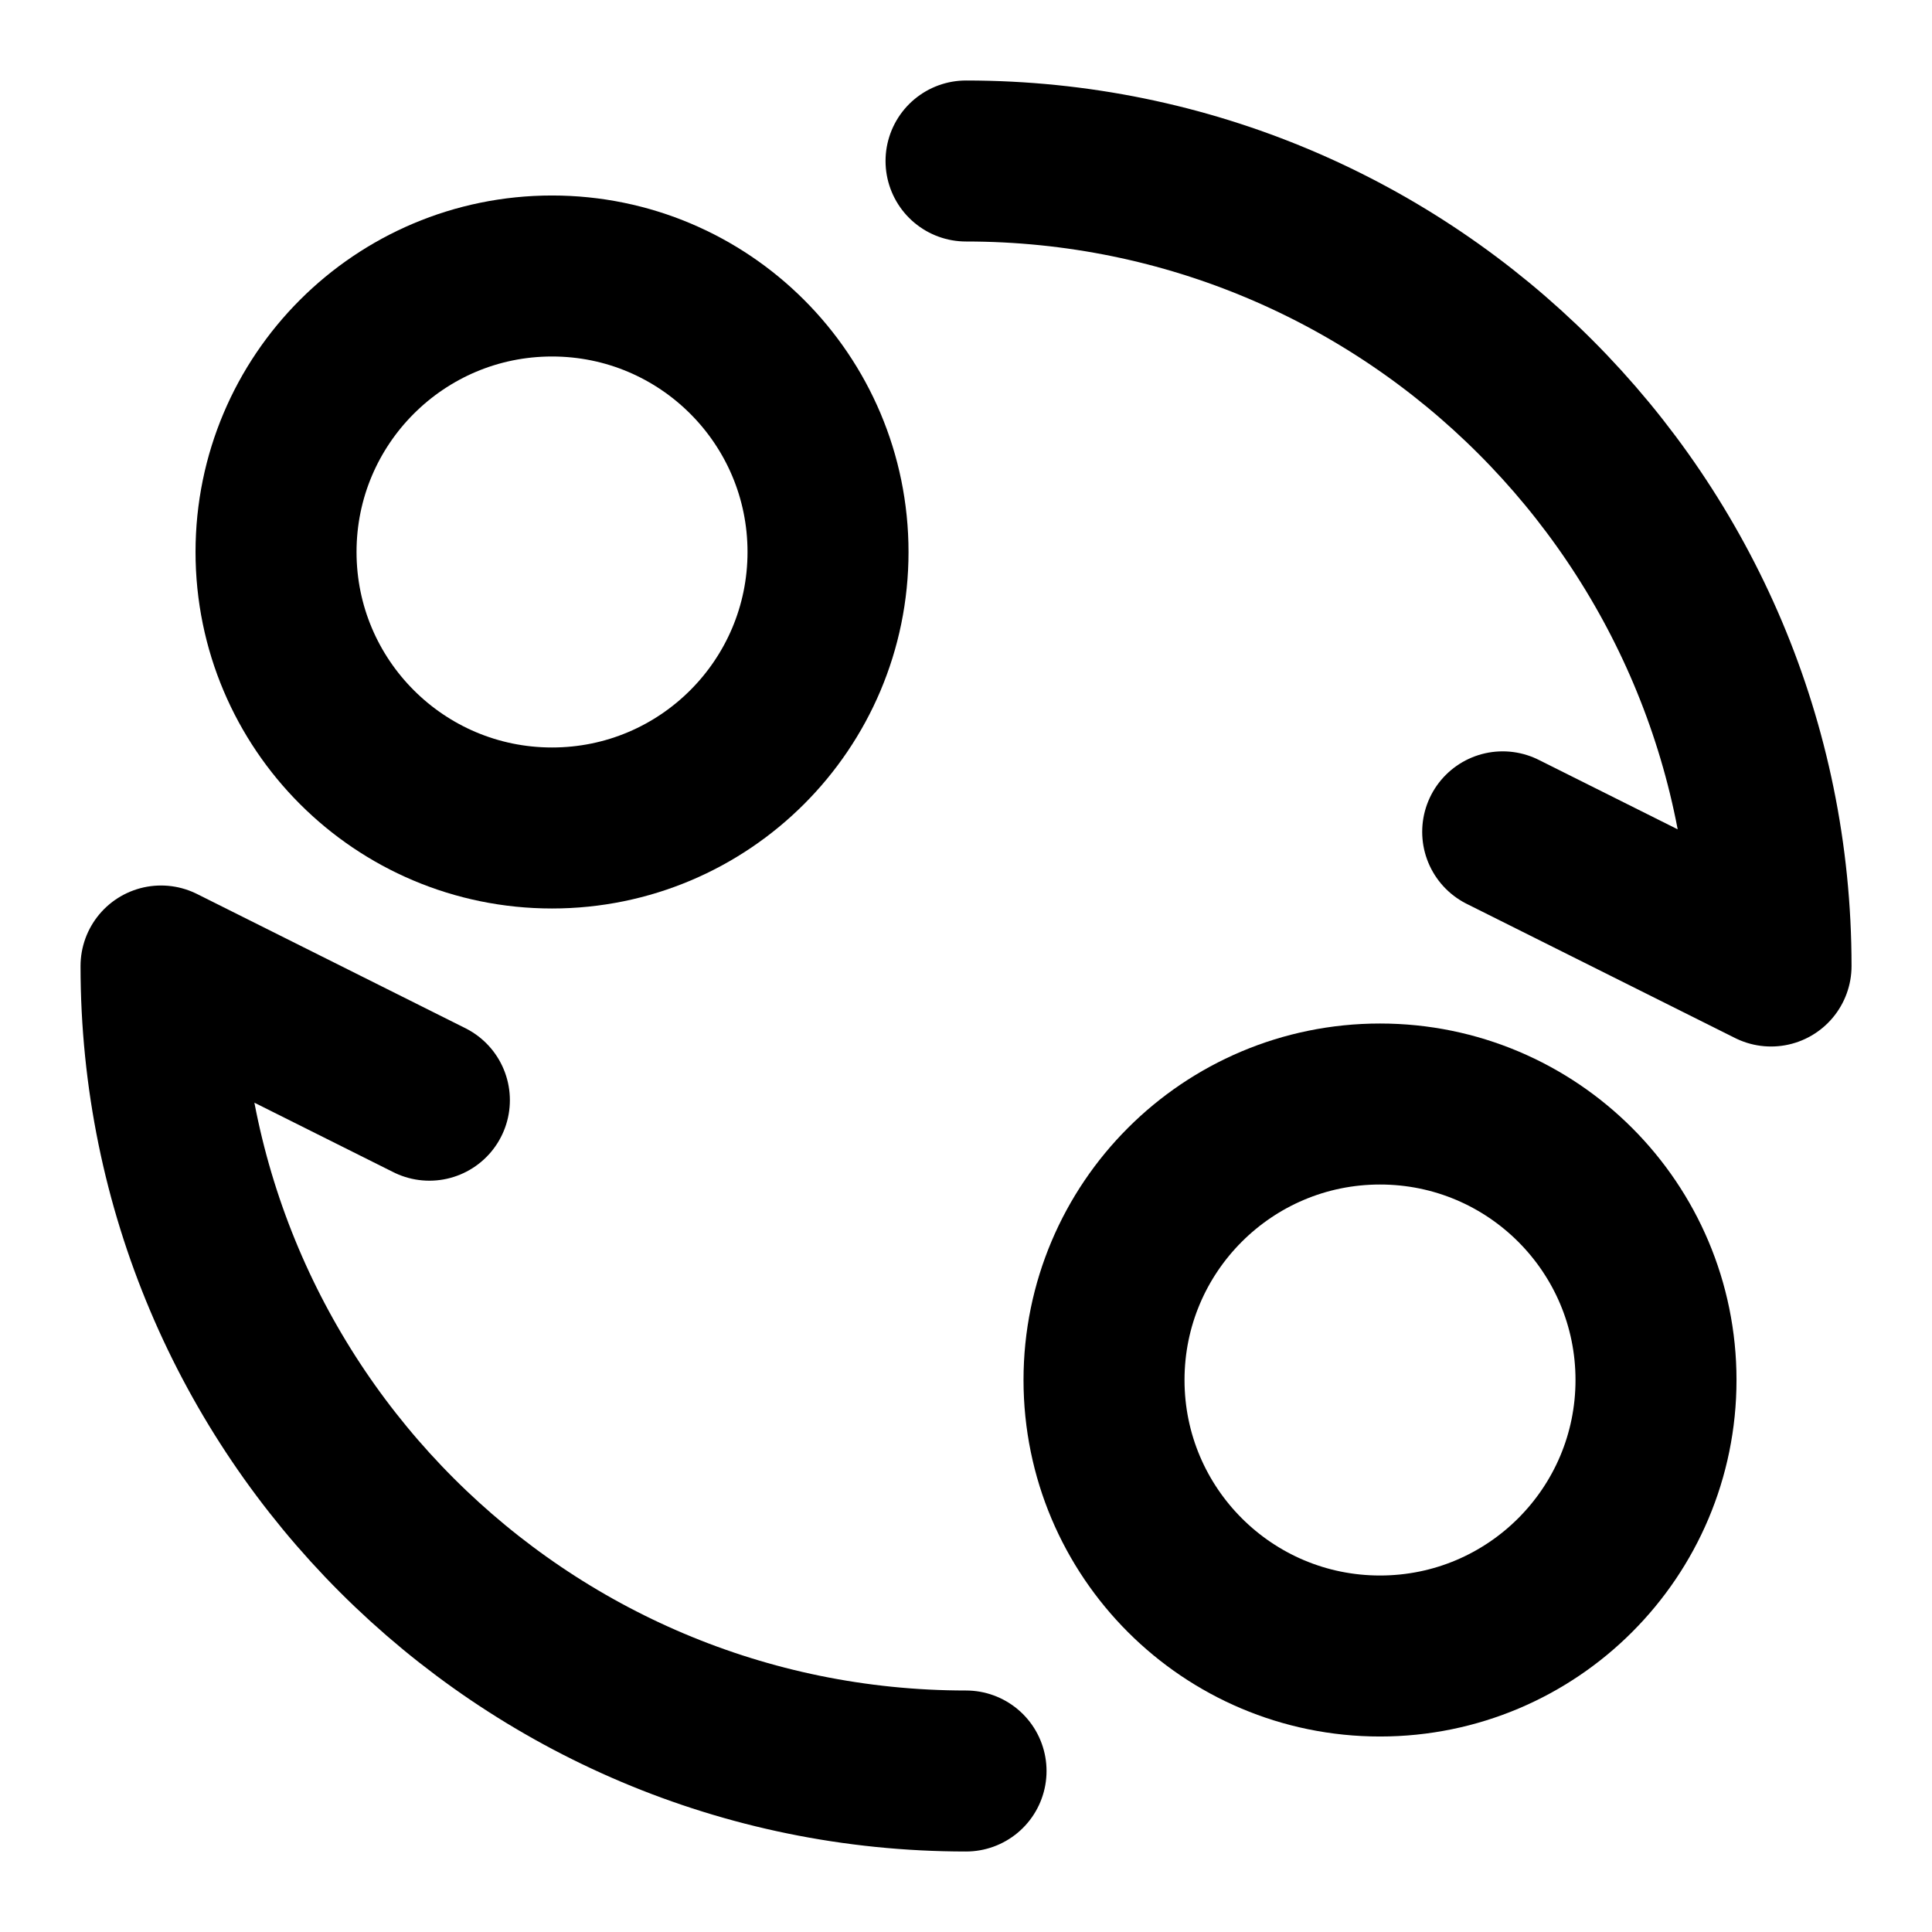 <svg xmlns="http://www.w3.org/2000/svg" xmlns:xlink="http://www.w3.org/1999/xlink" aria-hidden="true" role="img" class="iconify iconify--icon-park-outline" width="1em" height="1em" preserveAspectRatio="xMidYMid meet" viewBox="0 0 48 48"><g fill="none" stroke="currentColor" stroke-linecap="round" stroke-linejoin="round" stroke-width="4"><circle cx="13.715" cy="13.714" r="6.857"></circle><circle cx="34.286" cy="34.286" r="6.857"></circle><path d="M24.001 44c-11.046 0-20-8.954-20-20l6.667 3.334M24.001 4c11.046 0 20 8.954 20 20l-6.667-3.333"></path></g></svg>